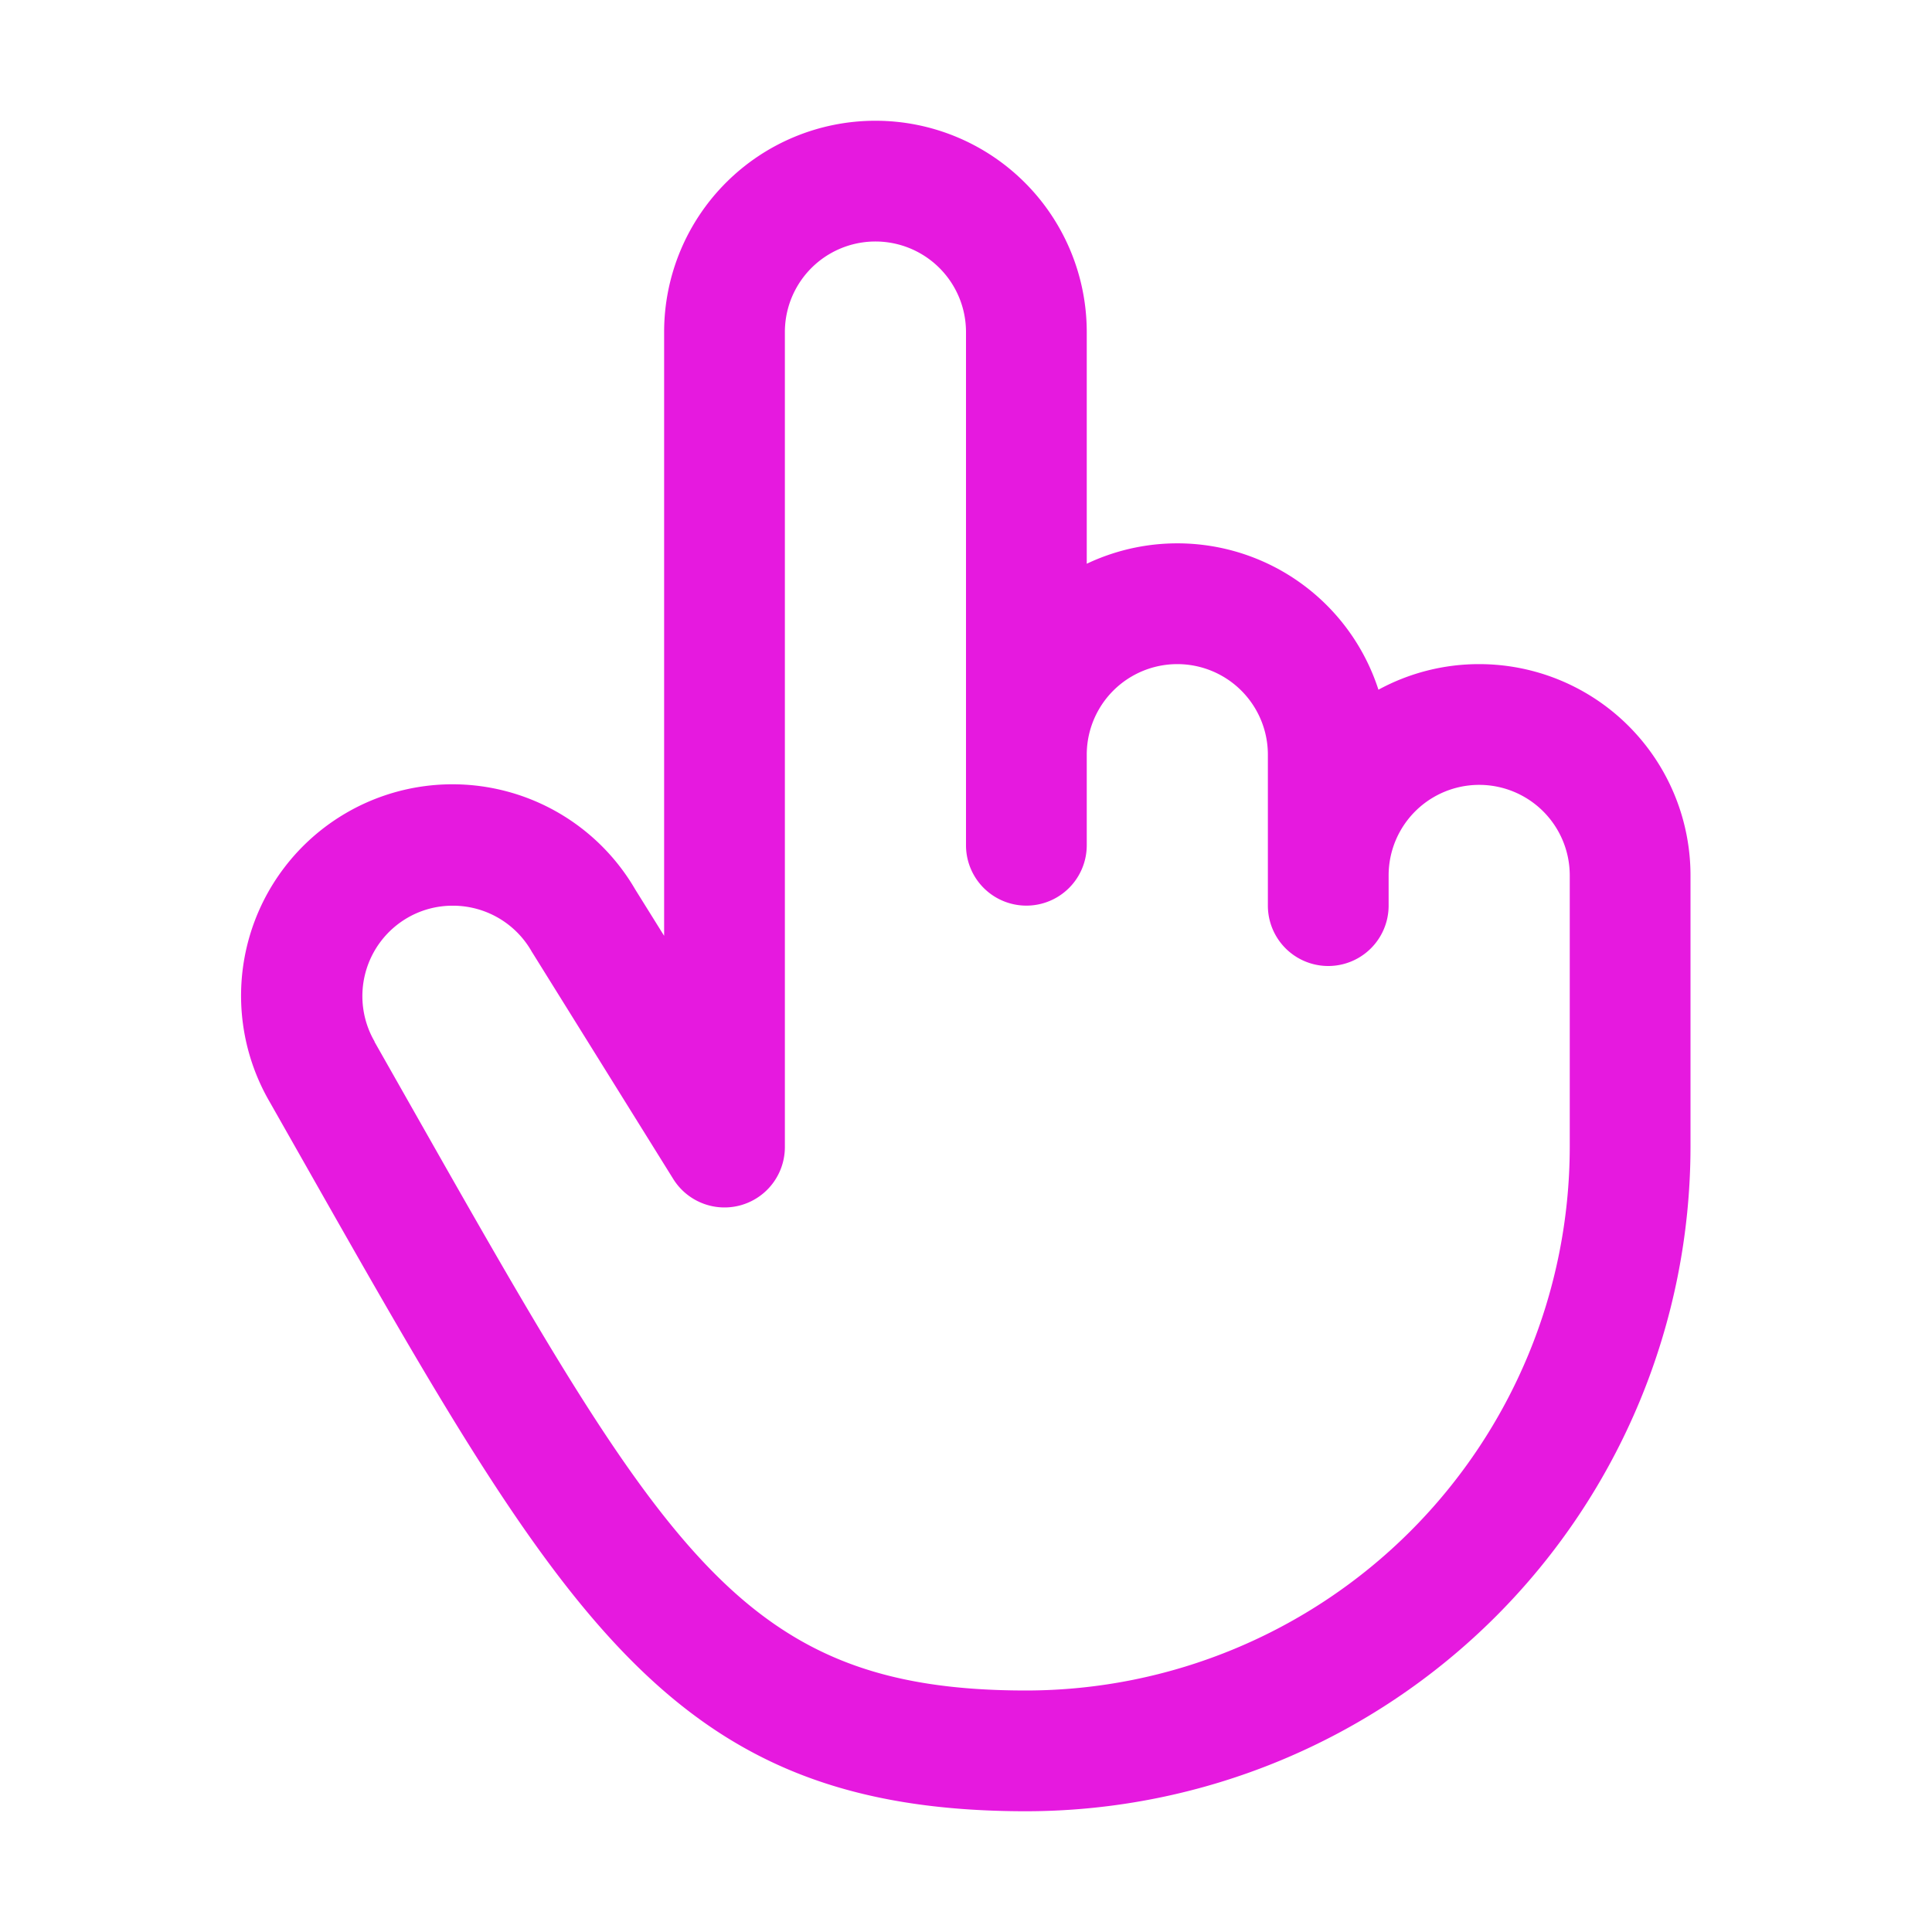 <svg xmlns="http://www.w3.org/2000/svg" width="32" height="32" fill="#e619df" viewBox="0 0 256 256"><path d="M196,88a27.86,27.86,0,0,0-13.35,3.39A28,28,0,0,0,144,74.7V44a28,28,0,0,0-56,0v80l-3.82-6.13A28,28,0,0,0,35.73,146l4.67,8.23C74.81,214.89,89.05,240,136,240a88.1,88.1,0,0,0,88-88V116A28,28,0,0,0,196,88Zm12,64a72.08,72.08,0,0,1-72,72c-37.63,0-47.84-18-81.68-77.68l-4.69-8.27,0-.05A12,12,0,0,1,54,121.61a11.88,11.88,0,0,1,6-1.6,12,12,0,0,1,10.41,6,1.76,1.76,0,0,0,.14.23l18.67,30A8,8,0,0,0,104,152V44a12,12,0,0,1,24,0v68a8,8,0,0,0,16,0V100a12,12,0,0,1,24,0v20a8,8,0,0,0,16,0v-4a12,12,0,0,1,24,0Z"></path></svg>